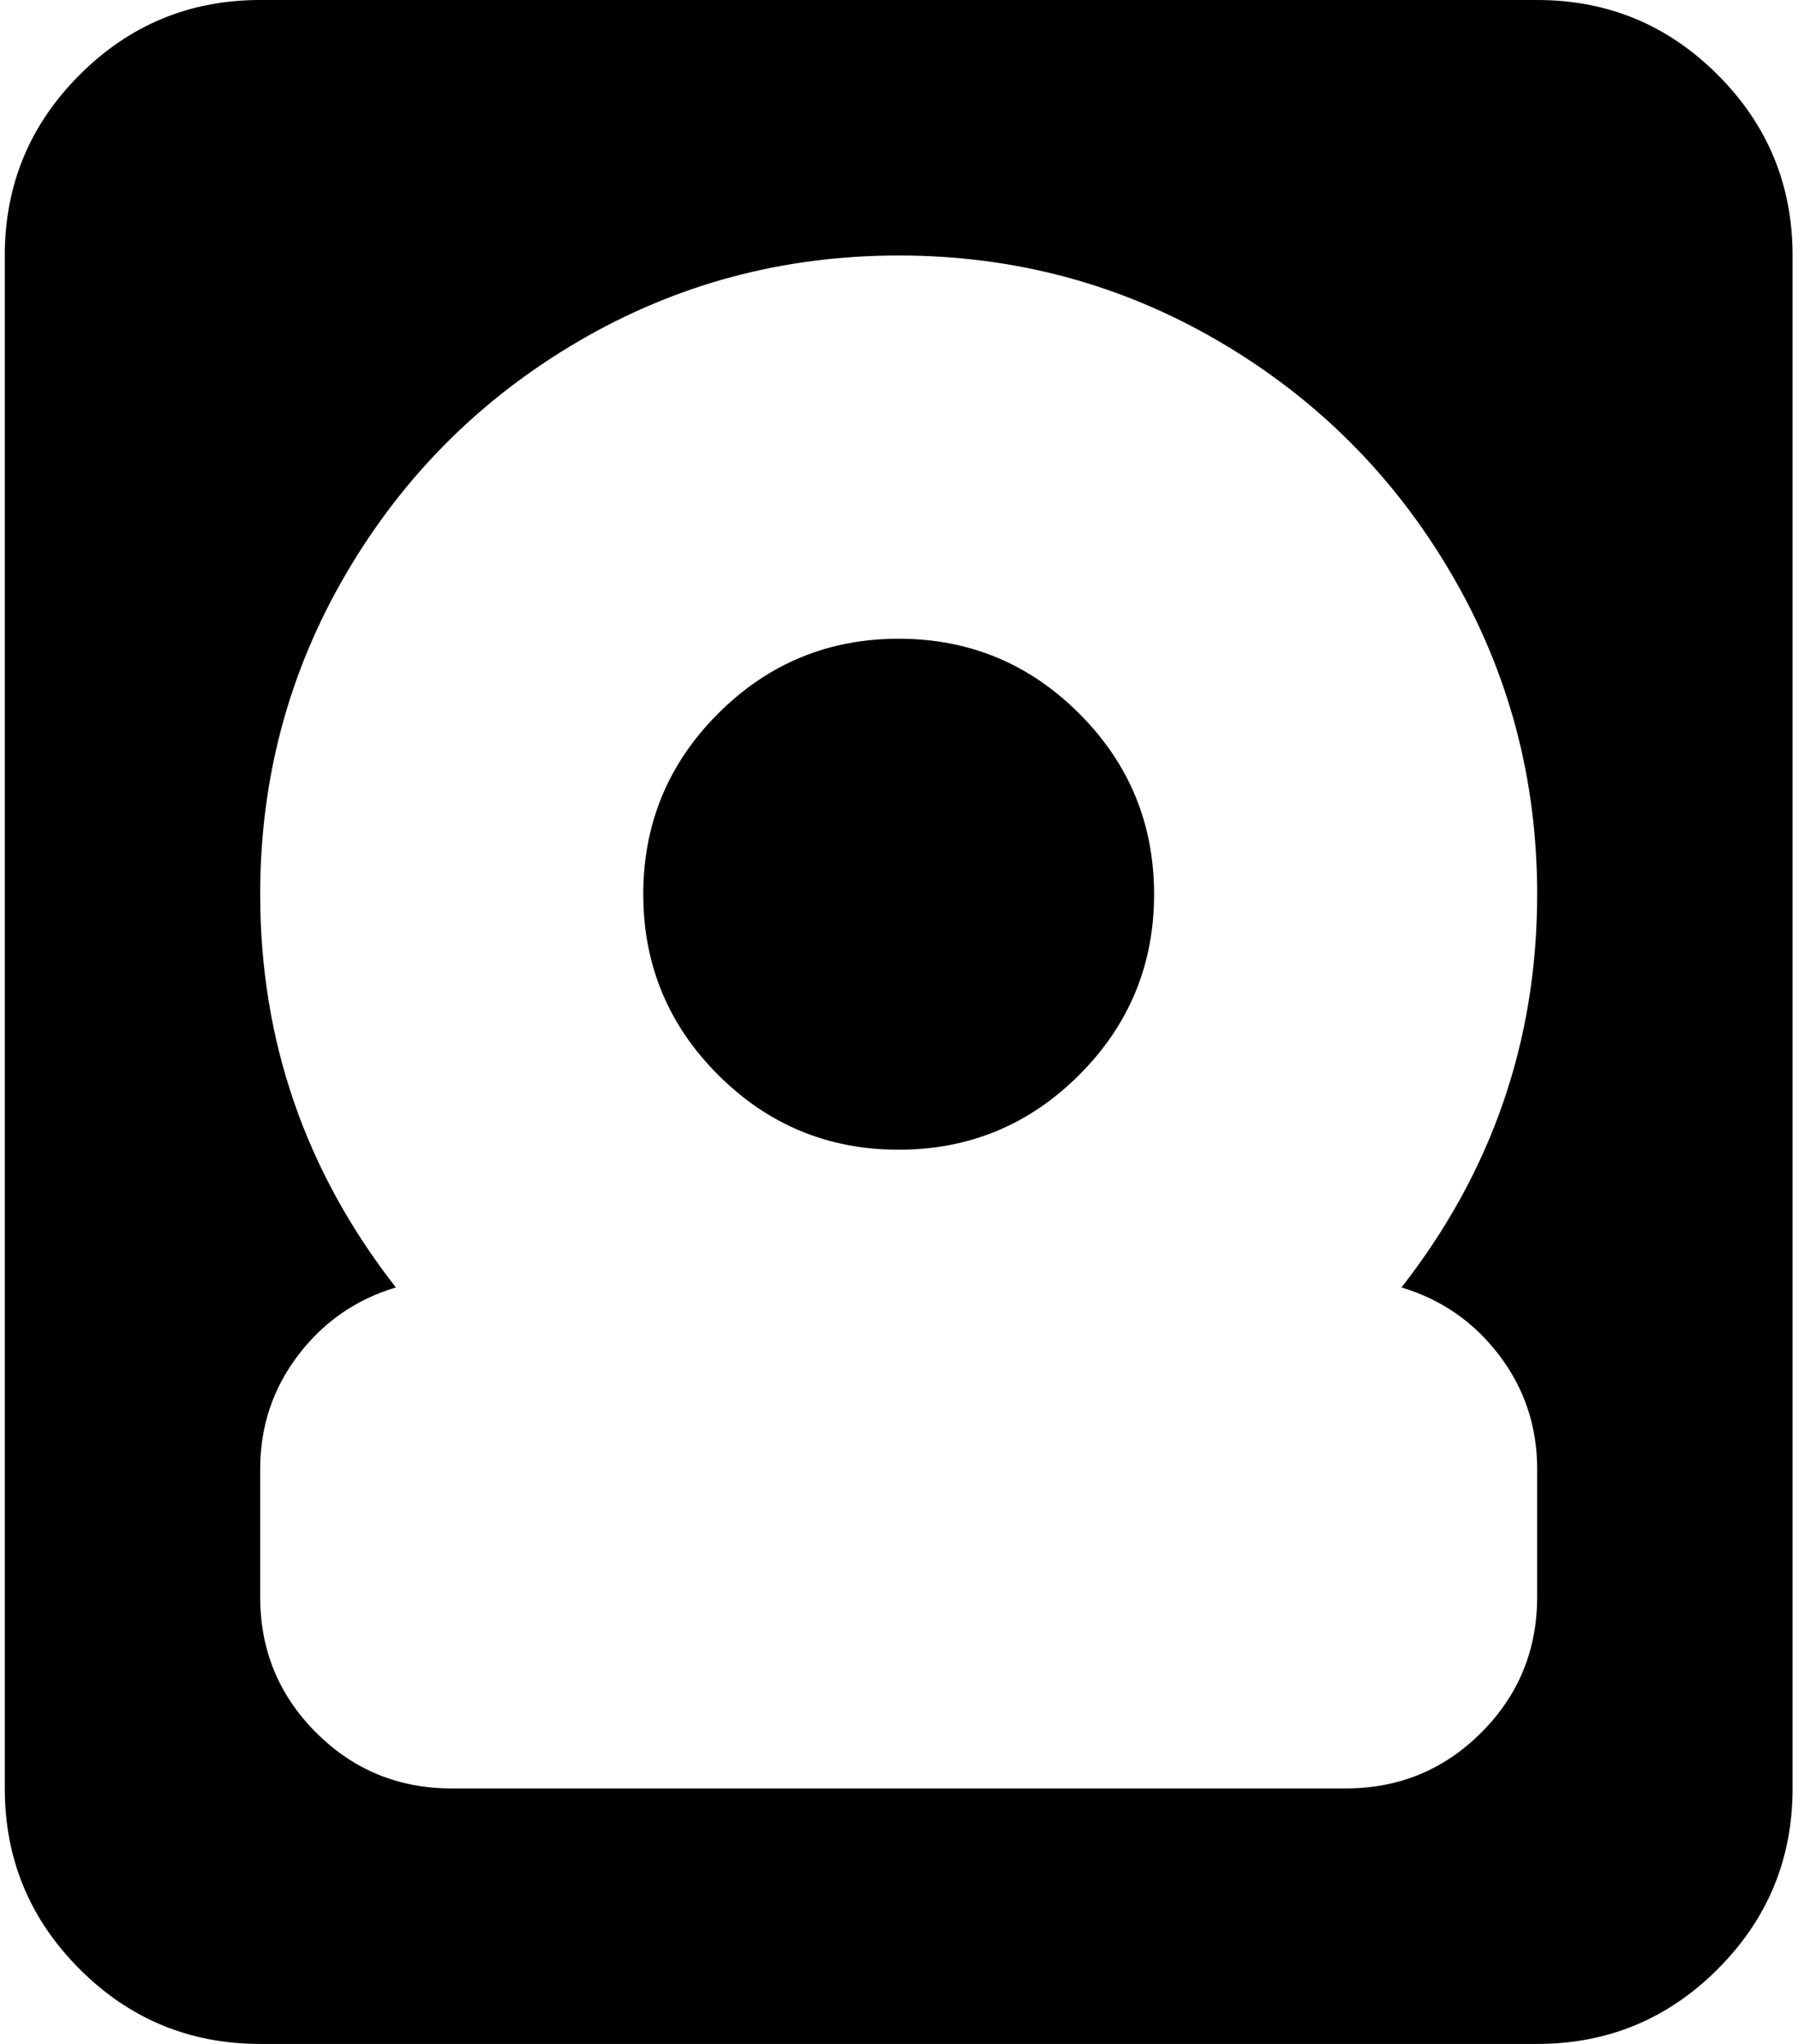 <svg xmlns="http://www.w3.org/2000/svg" width="0.88em" height="1em" viewBox="0 0 897 1024"><path fill="currentColor" d="M768.338 1024h-640q-53 0-90.5-37.5T.338 896V128q0-53 37.5-90.5t90.5-37.5h640q53 0 90.5 37.5t37.5 90.5v768q0 53-37.5 90.5t-90.5 37.5m0-288q0-32-19-57t-49-34q68-87 68-197q0-87-43-160.5T608.838 171t-160.5-43t-160.5 43t-116.5 116.5t-43 160.5q0 110 68 197q-30 9-49 34t-19 57v64q0 40 28 68t68 28h448q40 0 68-28t28-68zm-320-160q-53 0-90.5-37.5t-37.5-90.5t37.5-90.5t90.5-37.5t90.5 37.5t37.5 90.5t-37.5 90.5t-90.5 37.5"/></svg>